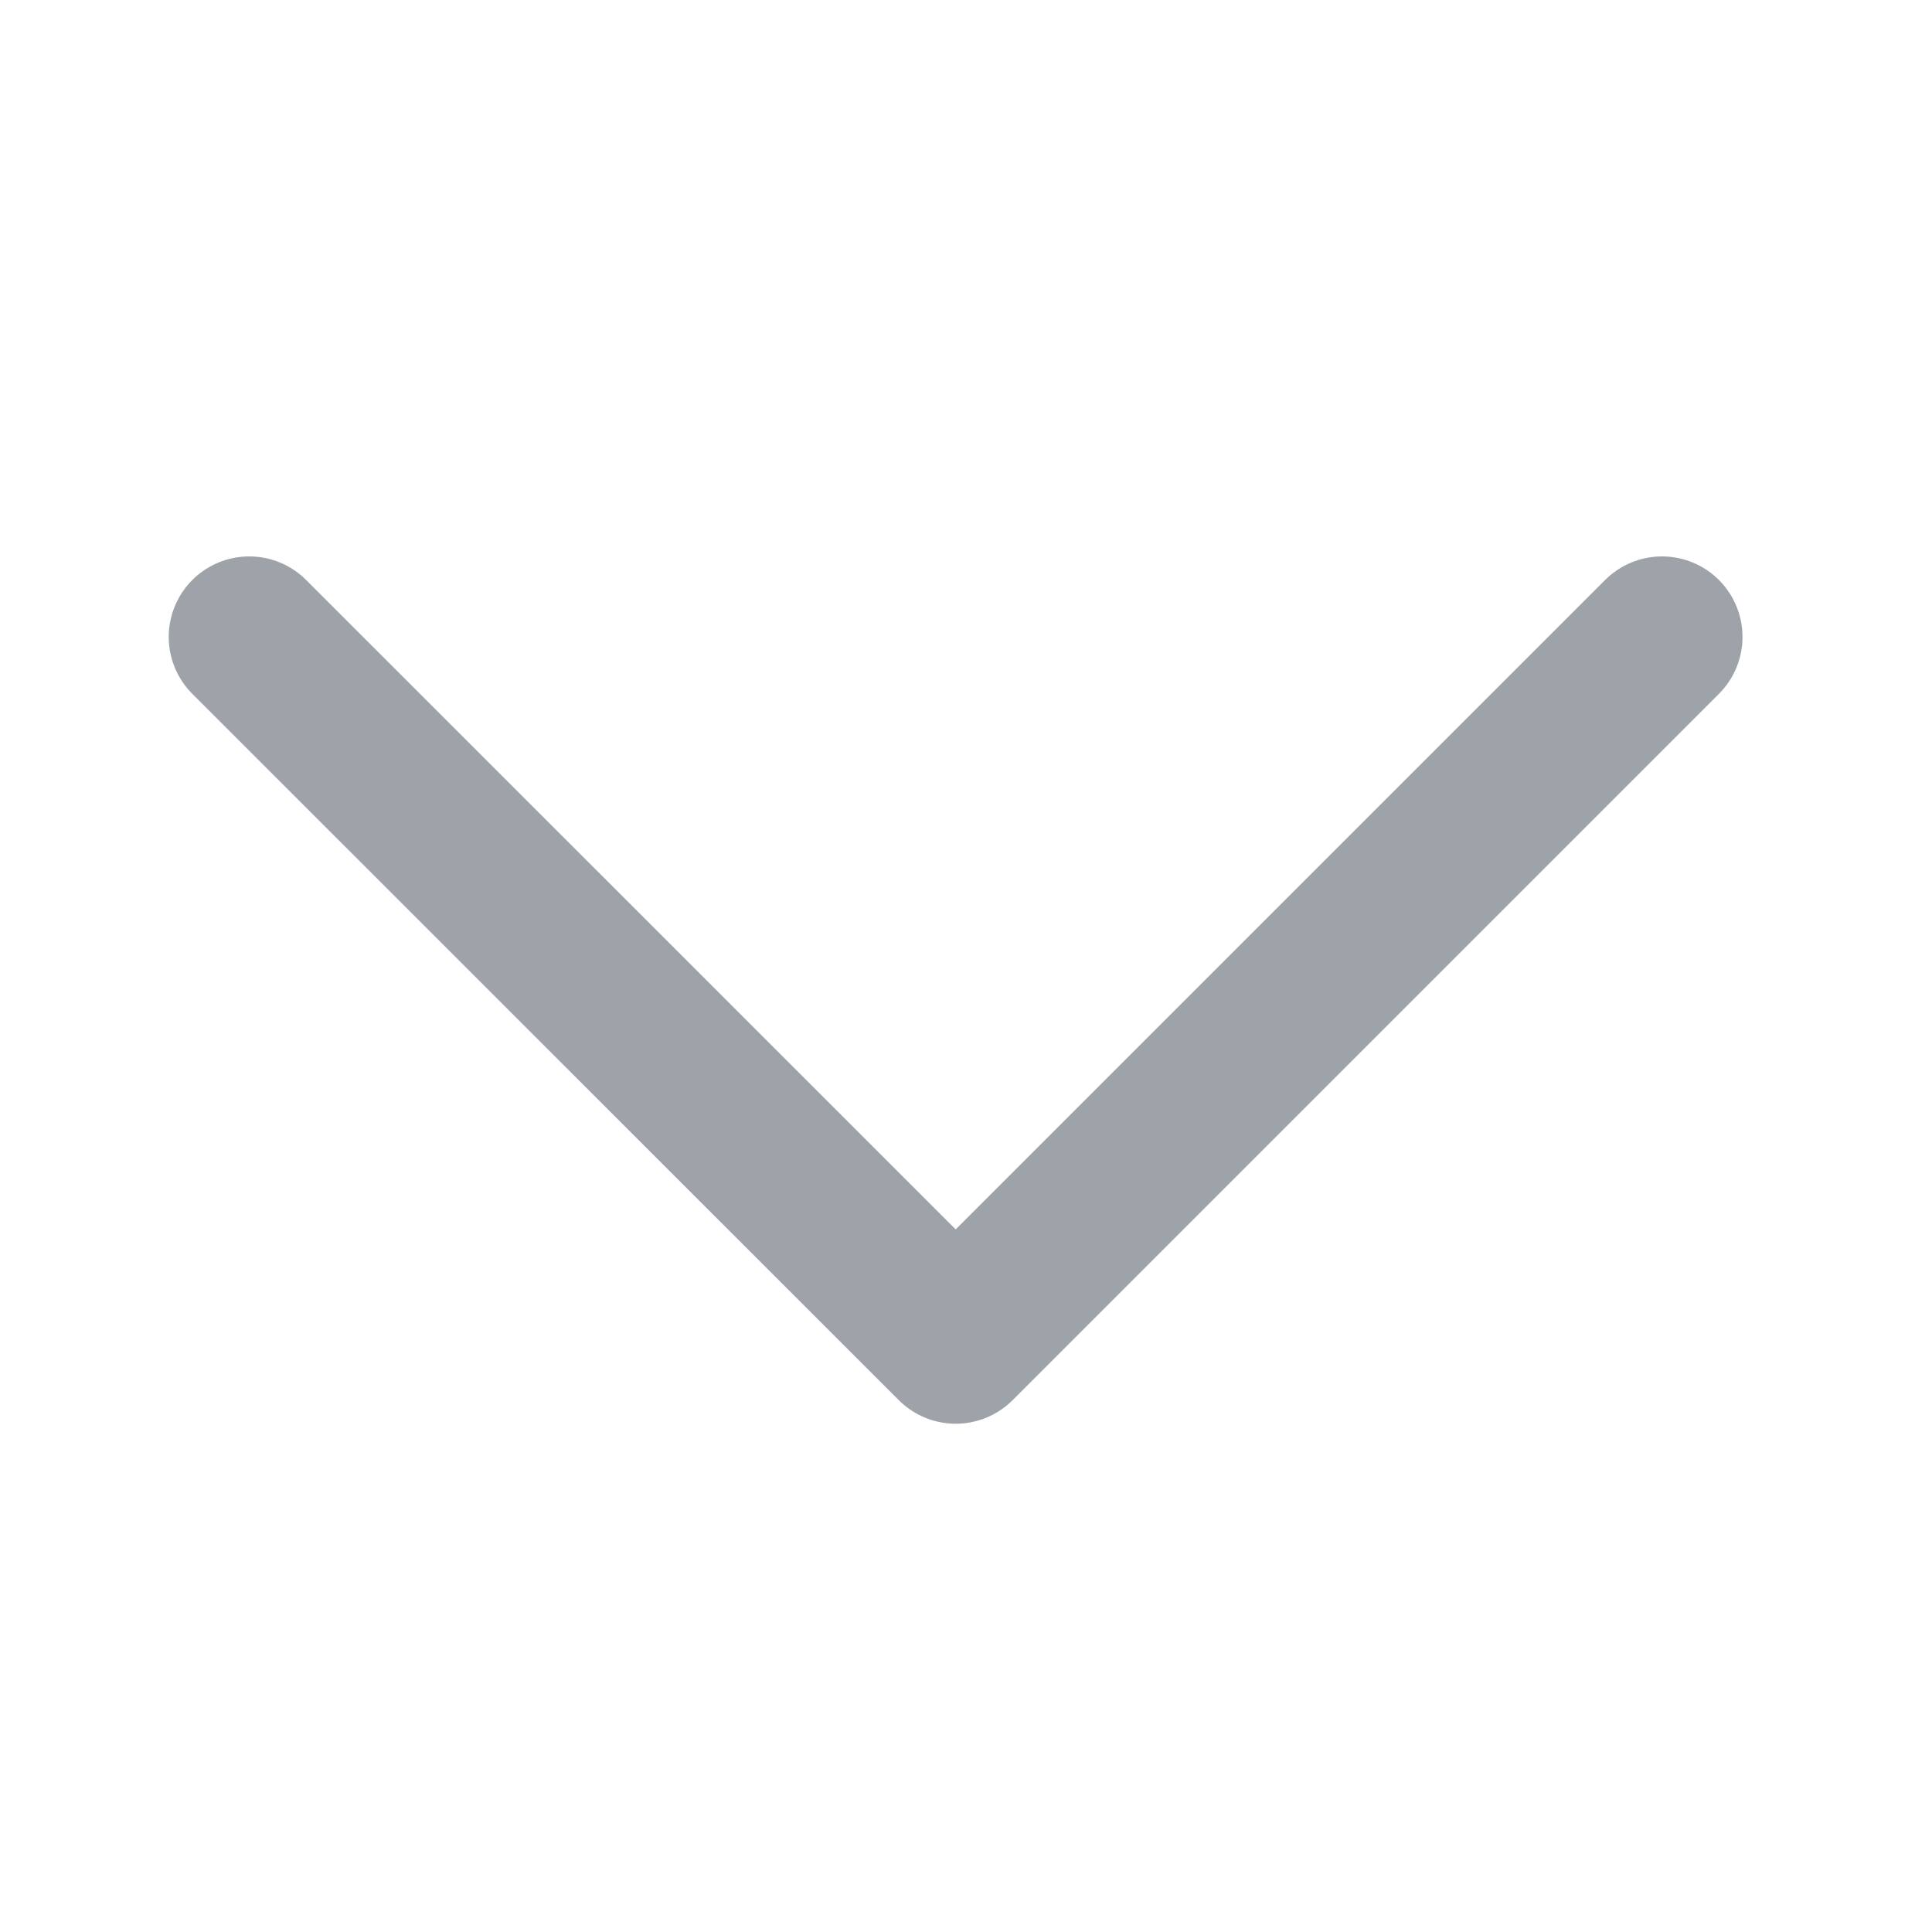 <?xml version="1.0" encoding="UTF-8"?>
<svg width="12px" height="12px" viewBox="0 0 12 12" version="1.1" xmlns="http://www.w3.org/2000/svg" xmlns:xlink="http://www.w3.org/1999/xlink">
    <!-- Generator: Sketch 64 (93537) - https://sketch.com -->
    <title>icon_下拉</title>
    <desc>Created with Sketch.</desc>
    <g id="医保公共服务管理平台" stroke="none" stroke-width="1" fill="none" fill-rule="evenodd" stroke-linecap="round" stroke-linejoin="round">
        <g id="业务管理-业务配置" transform="translate(-172, -184)" stroke="#9EA2A9">
            <g id="一级导航" transform="translate(0, 170)">
                <g id="icon_展开">
                    <g transform="translate(172, 14)">
                        <g id="icon_下拉">
                            <polyline id="路径" points="1.548 3.956 5.936 8.343 10.323 3.956"></polyline>
                        </g>
                    </g>
                </g>
            </g>
        </g>
    </g>
</svg>